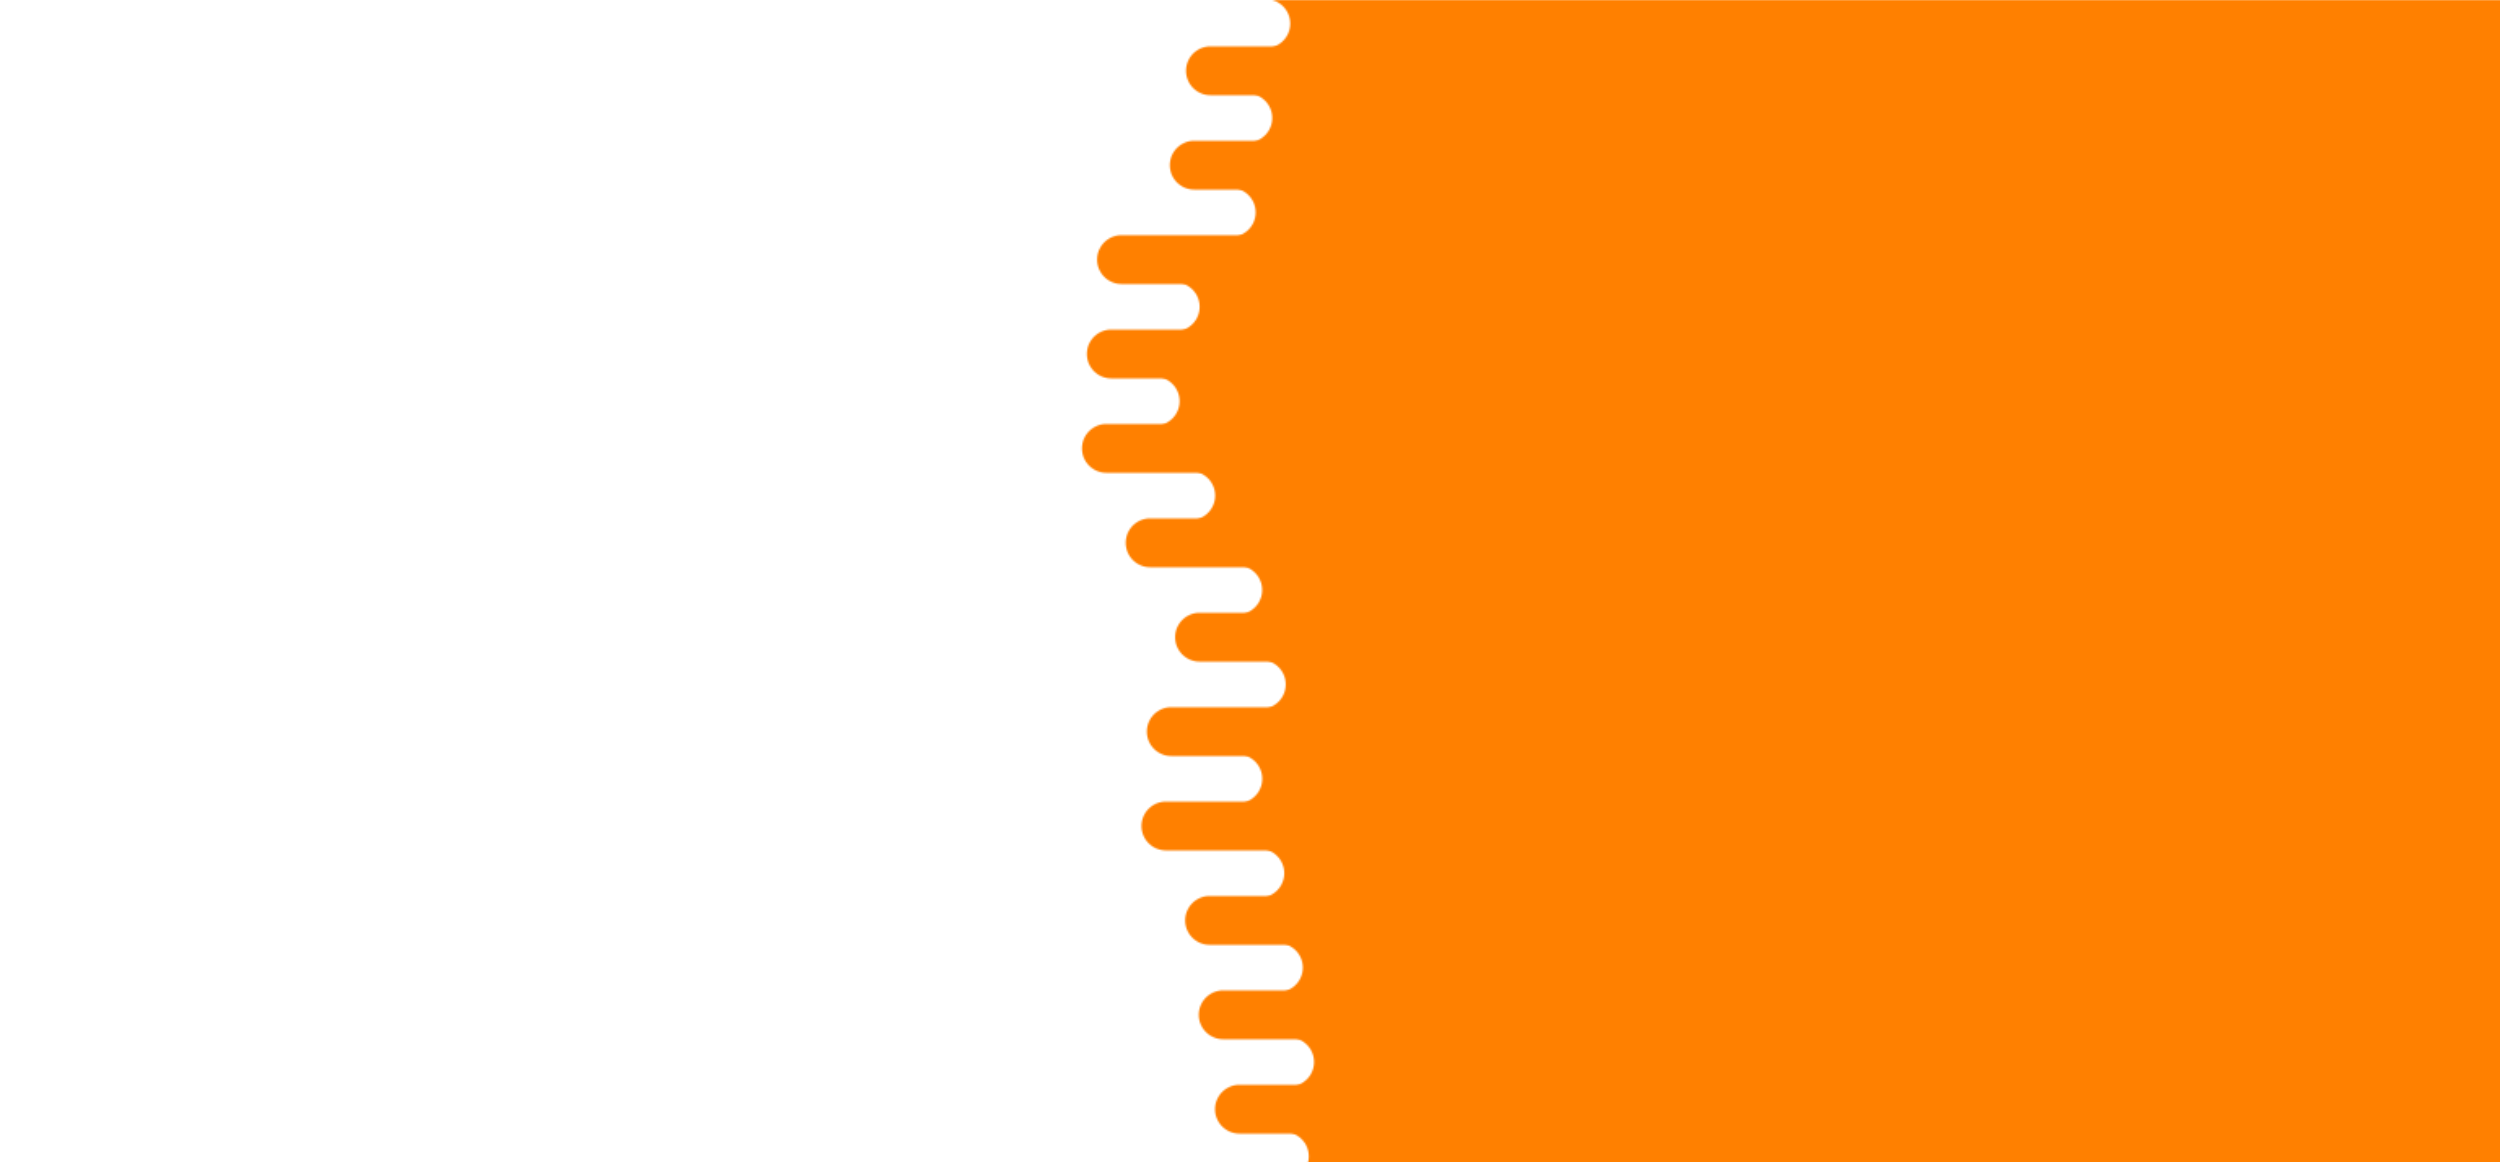 <svg xmlns="http://www.w3.org/2000/svg" xmlns:xlink="http://www.w3.org/1999/xlink" style="margin:auto;background:#ffffff;display:block;z-index:1;position:relative" width="1536" height="714" preserveAspectRatio="xMidYMid" viewBox="0 0 1536 714">
<g transform="translate(768,357) scale(1,1) translate(-768,-357)"><defs>
  <linearGradient id="ldbk-photon-p3nq300lxmf-lg" x1="743" x2="1536" y1="0" y2="0" gradientUnits="userSpaceOnUse">
    <stop stop-color="#ff8000" offset="0"></stop>
    <stop stop-color="#ff8000" offset="1"></stop>
  </linearGradient>
  <mask id="ldbk-photon-p3nq300lxmf-mask">
  <g><path d="M1836 -0.5 L777.714 -0.5 A14.5 14.5 0 0 1 777.714 29.5 L1836 29.5" fill="#fff">
  <animateTransform attributeName="transform" type="translate" dur="33.333s" repeatCount="indefinite" keyTimes="0;0.5;1" calcMode="spline" keySplines="0.5 0 0.5 1;0.5 0 0.5 1" values="31.252;0;31.252" begin="0s"></animateTransform>
</path><path d="M1577.395 -0.5 L1589.79 -0.5 A14.5 14.5 0 0 1 1589.79 29.5 L1577.395 29.5 A14.5 14.5 0 0 1 1577.395 -0.5" fill="#000">
  <animateTransform attributeName="transform" type="translate" dur="50s" repeatCount="indefinite" keyTimes="0;1" values="0;-1171.925" begin="0s"></animateTransform>
  <animate attributeName="opacity" dur="50s" repeatCount="indefinite" keyTimes="0;0.3;1" values="1;1;0" begin="0s"></animate>
</path><path d="M1836 28.5 L743.705 28.5 A14.5 14.5 0 0 0 743.705 58.5 L1836 58.5" fill="#fff">
  <animateTransform attributeName="transform" type="translate" dur="50s" repeatCount="indefinite" keyTimes="0;0.5;1" calcMode="spline" keySplines="0.5 0 0.5 1;0.5 0 0.5 1" values="-41.905;0;-41.905" begin="-12s"></animateTransform>
</path><path d="M795.778 28.5 L808.881 28.5 A14.5 14.5 0 0 1 808.881 58.5 L795.778 58.5 A14.5 14.5 0 0 1 795.778 28.5" fill="#fff">
  <animateTransform attributeName="transform" type="translate" dur="50s" repeatCount="indefinite" keyTimes="0;1" values="0;0" begin="-12s"></animateTransform>
  <animate attributeName="opacity" dur="50s" repeatCount="indefinite" keyTimes="0;0.3;1" values="1;1;0" begin="-12s"></animate>
</path><path d="M1836 57.5 L766.66 57.5 A14.5 14.5 0 0 1 766.66 87.5 L1836 87.5" fill="#fff">
  <animateTransform attributeName="transform" type="translate" dur="50s" repeatCount="indefinite" keyTimes="0;0.5;1" calcMode="spline" keySplines="0.5 0 0.5 1;0.5 0 0.5 1" values="44.098;0;44.098" begin="-24s"></animateTransform>
</path><path d="M1593.82 57.5 L1622.641 57.5 A14.5 14.5 0 0 1 1622.641 87.5 L1593.82 87.5 A14.5 14.5 0 0 1 1593.82 57.5" fill="#000">
  <animateTransform attributeName="transform" type="translate" dur="50s" repeatCount="indefinite" keyTimes="0;1" values="0;-1354.374" begin="-24s"></animateTransform>
  <animate attributeName="opacity" dur="50s" repeatCount="indefinite" keyTimes="0;0.3;1" values="1;1;0" begin="-24s"></animate>
</path><path d="M1836 86.5 L733.751 86.5 A14.5 14.5 0 0 0 733.751 116.5 L1836 116.5" fill="#fff">
  <animateTransform attributeName="transform" type="translate" dur="33.333s" repeatCount="indefinite" keyTimes="0;0.5;1" calcMode="spline" keySplines="0.5 0 0.5 1;0.5 0 0.5 1" values="-43.005;0;-43.005" begin="-36s"></animateTransform>
</path><path d="M783.86 86.5 L800.403 86.5 A14.5 14.5 0 0 1 800.403 116.5 L783.86 116.5 A14.5 14.5 0 0 1 783.86 86.5" fill="#fff">
  <animateTransform attributeName="transform" type="translate" dur="33.333s" repeatCount="indefinite" keyTimes="0;1" values="0;0" begin="-36s"></animateTransform>
  <animate attributeName="opacity" dur="33.333s" repeatCount="indefinite" keyTimes="0;0.3;1" values="1;1;0" begin="-36s"></animate>
</path><path d="M1836 115.5 L756.472 115.5 A14.5 14.5 0 0 1 756.472 145.5 L1836 145.5" fill="#fff">
  <animateTransform attributeName="transform" type="translate" dur="100s" repeatCount="indefinite" keyTimes="0;0.5;1" calcMode="spline" keySplines="0.5 0 0.5 1;0.5 0 0.5 1" values="52.887;0;52.887" begin="-48s"></animateTransform>
</path><path d="M1586.431 115.5 L1607.862 115.5 A14.5 14.5 0 0 1 1607.862 145.5 L1586.431 145.5 A14.5 14.5 0 0 1 1586.431 115.5" fill="#000">
  <animateTransform attributeName="transform" type="translate" dur="33.333s" repeatCount="indefinite" keyTimes="0;1" values="0;-1269.475" begin="-48s"></animateTransform>
  <animate attributeName="opacity" dur="33.333s" repeatCount="indefinite" keyTimes="0;0.3;1" values="1;1;0" begin="-48s"></animate>
</path><path d="M1836 144.5 L689.078 144.5 A14.5 14.5 0 0 0 689.078 174.5 L1836 174.5" fill="#fff">
  <animateTransform attributeName="transform" type="translate" dur="33.333s" repeatCount="indefinite" keyTimes="0;0.5;1" calcMode="spline" keySplines="0.5 0 0.5 1;0.5 0 0.5 1" values="-30.568;0;-30.568" begin="-60s"></animateTransform>
</path><path d="M785.802 144.5 L823.117 144.5 A14.5 14.5 0 0 1 823.117 174.5 L785.802 174.5 A14.5 14.5 0 0 1 785.802 144.5" fill="#fff">
  <animateTransform attributeName="transform" type="translate" dur="100s" repeatCount="indefinite" keyTimes="0;1" values="0;0" begin="-60s"></animateTransform>
  <animate attributeName="opacity" dur="100s" repeatCount="indefinite" keyTimes="0;0.3;1" values="1;1;0" begin="-60s"></animate>
</path><path d="M1836 173.5 L722.058 173.5 A14.5 14.5 0 0 1 722.058 203.5 L1836 203.5" fill="#fff">
  <animateTransform attributeName="transform" type="translate" dur="33.333s" repeatCount="indefinite" keyTimes="0;0.5;1" calcMode="spline" keySplines="0.5 0 0.5 1;0.5 0 0.5 1" values="33.616;0;33.616" begin="-72s"></animateTransform>
</path><path d="M1577.1 173.5 L1589.2 173.5 A14.5 14.5 0 0 1 1589.2 203.5 L1577.1 203.5 A14.5 14.5 0 0 1 1577.1 173.5" fill="#000">
  <animateTransform attributeName="transform" type="translate" dur="33.333s" repeatCount="indefinite" keyTimes="0;1" values="0;-1280.85" begin="-72s"></animateTransform>
  <animate attributeName="opacity" dur="33.333s" repeatCount="indefinite" keyTimes="0;0.3;1" values="1;1;0" begin="-72s"></animate>
</path><path d="M1836 202.5 L682.781 202.5 A14.5 14.5 0 0 0 682.781 232.5 L1836 232.5" fill="#fff">
  <animateTransform attributeName="transform" type="translate" dur="33.333s" repeatCount="indefinite" keyTimes="0;0.5;1" calcMode="spline" keySplines="0.5 0 0.5 1;0.5 0 0.5 1" values="-27.766;0;-27.766" begin="-84s"></animateTransform>
</path><path d="M783.253 202.5 L809.778 202.5 A14.5 14.5 0 0 1 809.778 232.5 L783.253 232.5 A14.5 14.5 0 0 1 783.253 202.5" fill="#fff">
  <animateTransform attributeName="transform" type="translate" dur="100s" repeatCount="indefinite" keyTimes="0;1" values="0;0" begin="-84s"></animateTransform>
  <animate attributeName="opacity" dur="100s" repeatCount="indefinite" keyTimes="0;0.3;1" values="1;1;0" begin="-84s"></animate>
</path><path d="M1836 231.5 L709.738 231.5 A14.5 14.5 0 0 1 709.738 261.5 L1836 261.5" fill="#fff">
  <animateTransform attributeName="transform" type="translate" dur="100s" repeatCount="indefinite" keyTimes="0;0.5;1" calcMode="spline" keySplines="0.5 0 0.5 1;0.5 0 0.5 1" values="30.536;0;30.536" begin="-96s"></animateTransform>
</path><path d="M1603.432 231.5 L1641.865 231.5 A14.5 14.5 0 0 1 1641.865 261.5 L1603.432 261.5 A14.5 14.5 0 0 1 1603.432 231.5" fill="#000">
  <animateTransform attributeName="transform" type="translate" dur="50s" repeatCount="indefinite" keyTimes="0;1" values="0;-1738.664" begin="-96s"></animateTransform>
  <animate attributeName="opacity" dur="50s" repeatCount="indefinite" keyTimes="0;0.3;1" values="1;1;0" begin="-96s"></animate>
</path><path d="M1836 260.5 L679.776 260.5 A14.5 14.5 0 0 0 679.776 290.5 L1836 290.5" fill="#fff">
  <animateTransform attributeName="transform" type="translate" dur="33.333s" repeatCount="indefinite" keyTimes="0;0.5;1" calcMode="spline" keySplines="0.5 0 0.5 1;0.5 0 0.5 1" values="-48.761;0;-48.761" begin="-108s"></animateTransform>
</path><path d="M806.266 260.5 L821.23 260.5 A14.5 14.5 0 0 1 821.23 290.5 L806.266 290.5 A14.5 14.5 0 0 1 806.266 260.5" fill="#fff">
  <animateTransform attributeName="transform" type="translate" dur="100s" repeatCount="indefinite" keyTimes="0;1" values="0;0" begin="-108s"></animateTransform>
  <animate attributeName="opacity" dur="100s" repeatCount="indefinite" keyTimes="0;0.3;1" values="1;1;0" begin="-108s"></animate>
</path><path d="M1836 289.5 L731.589 289.5 A14.5 14.5 0 0 1 731.589 319.5 L1836 319.5" fill="#fff">
  <animateTransform attributeName="transform" type="translate" dur="100s" repeatCount="indefinite" keyTimes="0;0.5;1" calcMode="spline" keySplines="0.5 0 0.5 1;0.5 0 0.5 1" values="51.836;0;51.836" begin="-120s"></animateTransform>
</path><path d="M1599.018 289.5 L1633.035 289.5 A14.5 14.5 0 0 1 1633.035 319.5 L1599.018 319.5 A14.5 14.5 0 0 1 1599.018 289.5" fill="#000">
  <animateTransform attributeName="transform" type="translate" dur="100s" repeatCount="indefinite" keyTimes="0;1" values="0;-1289.067" begin="-120s"></animateTransform>
  <animate attributeName="opacity" dur="100s" repeatCount="indefinite" keyTimes="0;0.3;1" values="1;1;0" begin="-120s"></animate>
</path><path d="M1836 318.5 L706.647 318.5 A14.5 14.5 0 0 0 706.647 348.5 L1836 348.5" fill="#fff">
  <animateTransform attributeName="transform" type="translate" dur="33.333s" repeatCount="indefinite" keyTimes="0;0.5;1" calcMode="spline" keySplines="0.5 0 0.5 1;0.5 0 0.5 1" values="-45.621;0;-45.621" begin="-132s"></animateTransform>
</path><path d="M833.138 318.5 L859.518 318.5 A14.5 14.5 0 0 1 859.518 348.5 L833.138 348.5 A14.5 14.5 0 0 1 833.138 318.5" fill="#fff">
  <animateTransform attributeName="transform" type="translate" dur="100s" repeatCount="indefinite" keyTimes="0;1" values="0;0" begin="-132s"></animateTransform>
  <animate attributeName="opacity" dur="100s" repeatCount="indefinite" keyTimes="0;0.3;1" values="1;1;0" begin="-132s"></animate>
</path><path d="M1836 347.5 L760.474 347.5 A14.5 14.5 0 0 1 760.474 377.5 L1836 377.5" fill="#fff">
  <animateTransform attributeName="transform" type="translate" dur="50s" repeatCount="indefinite" keyTimes="0;0.5;1" calcMode="spline" keySplines="0.5 0 0.5 1;0.5 0 0.5 1" values="46.069;0;46.069" begin="-144s"></animateTransform>
</path><path d="M1584.694 347.5 L1604.389 347.5 A14.5 14.5 0 0 1 1604.389 377.5 L1584.694 377.5 A14.5 14.5 0 0 1 1584.694 347.5" fill="#000">
  <animateTransform attributeName="transform" type="translate" dur="50s" repeatCount="indefinite" keyTimes="0;1" values="0;-1306.222" begin="-144s"></animateTransform>
  <animate attributeName="opacity" dur="50s" repeatCount="indefinite" keyTimes="0;0.3;1" values="1;1;0" begin="-144s"></animate>
</path><path d="M1836 376.5 L737.014 376.5 A14.5 14.5 0 0 0 737.014 406.5 L1836 406.5" fill="#fff">
  <animateTransform attributeName="transform" type="translate" dur="33.333s" repeatCount="indefinite" keyTimes="0;0.5;1" calcMode="spline" keySplines="0.5 0 0.5 1;0.5 0 0.5 1" values="-50.891;0;-50.891" begin="-156s"></animateTransform>
</path><path d="M786.357 376.5 L804.458 376.5 A14.5 14.5 0 0 1 804.458 406.5 L786.357 406.5 A14.5 14.5 0 0 1 786.357 376.5" fill="#fff">
  <animateTransform attributeName="transform" type="translate" dur="100s" repeatCount="indefinite" keyTimes="0;1" values="0;0" begin="-156s"></animateTransform>
  <animate attributeName="opacity" dur="100s" repeatCount="indefinite" keyTimes="0;0.3;1" values="1;1;0" begin="-156s"></animate>
</path><path d="M1836 405.5 L774.947 405.5 A14.5 14.5 0 0 1 774.947 435.5 L1836 435.5" fill="#fff">
  <animateTransform attributeName="transform" type="translate" dur="50s" repeatCount="indefinite" keyTimes="0;0.5;1" calcMode="spline" keySplines="0.5 0 0.5 1;0.5 0 0.5 1" values="46.232;0;46.232" begin="-168s"></animateTransform>
</path><path d="M1577.084 405.5 L1589.168 405.5 A14.5 14.5 0 0 1 1589.168 435.5 L1577.084 435.5 A14.5 14.5 0 0 1 1577.084 405.5" fill="#000">
  <animateTransform attributeName="transform" type="translate" dur="50s" repeatCount="indefinite" keyTimes="0;1" values="0;-1228.631" begin="-168s"></animateTransform>
  <animate attributeName="opacity" dur="50s" repeatCount="indefinite" keyTimes="0;0.3;1" values="1;1;0" begin="-168s"></animate>
</path><path d="M1836 434.5 L719.633 434.5 A14.5 14.5 0 0 0 719.633 464.5 L1836 464.5" fill="#fff">
  <animateTransform attributeName="transform" type="translate" dur="33.333s" repeatCount="indefinite" keyTimes="0;0.5;1" calcMode="spline" keySplines="0.5 0 0.5 1;0.5 0 0.5 1" values="-36.499;0;-36.499" begin="-180s"></animateTransform>
</path><path d="M845.84 434.5 L874.513 434.5 A14.5 14.5 0 0 1 874.513 464.5 L845.84 464.5 A14.5 14.5 0 0 1 845.84 434.5" fill="#fff">
  <animateTransform attributeName="transform" type="translate" dur="100s" repeatCount="indefinite" keyTimes="0;1" values="0;0" begin="-180s"></animateTransform>
  <animate attributeName="opacity" dur="100s" repeatCount="indefinite" keyTimes="0;0.3;1" values="1;1;0" begin="-180s"></animate>
</path><path d="M1836 463.5 L760.533 463.5 A14.5 14.5 0 0 1 760.533 493.5 L1836 493.5" fill="#fff">
  <animateTransform attributeName="transform" type="translate" dur="33.333s" repeatCount="indefinite" keyTimes="0;0.5;1" calcMode="spline" keySplines="0.5 0 0.5 1;0.5 0 0.5 1" values="32.412;0;32.412" begin="-192s"></animateTransform>
</path><path d="M1585.906 463.5 L1606.812 463.5 A14.5 14.5 0 0 1 1606.812 493.5 L1585.906 493.5 A14.5 14.5 0 0 1 1585.906 463.5" fill="#000">
  <animateTransform attributeName="transform" type="translate" dur="100s" repeatCount="indefinite" keyTimes="0;1" values="0;-1613.396" begin="-192s"></animateTransform>
  <animate attributeName="opacity" dur="100s" repeatCount="indefinite" keyTimes="0;0.3;1" values="1;1;0" begin="-192s"></animate>
</path><path d="M1836 492.5 L716.35 492.5 A14.5 14.5 0 0 0 716.35 522.5 L1836 522.5" fill="#fff">
  <animateTransform attributeName="transform" type="translate" dur="50s" repeatCount="indefinite" keyTimes="0;0.5;1" calcMode="spline" keySplines="0.5 0 0.5 1;0.5 0 0.5 1" values="-31.262;0;-31.262" begin="-204s"></animateTransform>
</path><path d="M864.374 492.5 L886.524 492.5 A14.5 14.5 0 0 1 886.524 522.5 L864.374 522.5 A14.5 14.5 0 0 1 864.374 492.5" fill="#fff">
  <animateTransform attributeName="transform" type="translate" dur="100s" repeatCount="indefinite" keyTimes="0;1" values="0;0" begin="-204s"></animateTransform>
  <animate attributeName="opacity" dur="100s" repeatCount="indefinite" keyTimes="0;0.3;1" values="1;1;0" begin="-204s"></animate>
</path><path d="M1836 521.5 L774.045 521.5 A14.5 14.5 0 0 1 774.045 551.5 L1836 551.5" fill="#fff">
  <animateTransform attributeName="transform" type="translate" dur="33.333s" repeatCount="indefinite" keyTimes="0;0.5;1" calcMode="spline" keySplines="0.5 0 0.5 1;0.5 0 0.5 1" values="42.285;0;42.285" begin="-216s"></animateTransform>
</path><path d="M1587.891 521.5 L1610.781 521.5 A14.5 14.5 0 0 1 1610.781 551.5 L1587.891 551.5 A14.5 14.5 0 0 1 1587.891 521.5" fill="#000">
  <animateTransform attributeName="transform" type="translate" dur="33.333s" repeatCount="indefinite" keyTimes="0;1" values="0;-1214.153" begin="-216s"></animateTransform>
  <animate attributeName="opacity" dur="33.333s" repeatCount="indefinite" keyTimes="0;0.3;1" values="1;1;0" begin="-216s"></animate>
</path><path d="M1836 550.5 L743.183 550.5 A14.5 14.5 0 0 0 743.183 580.5 L1836 580.5" fill="#fff">
  <animateTransform attributeName="transform" type="translate" dur="33.333s" repeatCount="indefinite" keyTimes="0;0.5;1" calcMode="spline" keySplines="0.5 0 0.5 1;0.5 0 0.5 1" values="-34.727;0;-34.727" begin="-228s"></animateTransform>
</path><path d="M857.167 550.5 L889.702 550.5 A14.5 14.5 0 0 1 889.702 580.5 L857.167 580.5 A14.5 14.5 0 0 1 857.167 550.5" fill="#fff">
  <animateTransform attributeName="transform" type="translate" dur="100s" repeatCount="indefinite" keyTimes="0;1" values="0;0" begin="-228s"></animateTransform>
  <animate attributeName="opacity" dur="100s" repeatCount="indefinite" keyTimes="0;0.3;1" values="1;1;0" begin="-228s"></animate>
</path><path d="M1836 579.5 L785.451 579.5 A14.5 14.5 0 0 1 785.451 609.5 L1836 609.5" fill="#fff">
  <animateTransform attributeName="transform" type="translate" dur="100s" repeatCount="indefinite" keyTimes="0;0.5;1" calcMode="spline" keySplines="0.5 0 0.5 1;0.5 0 0.5 1" values="37.969;0;37.969" begin="-240s"></animateTransform>
</path><path d="M1580.891 579.5 L1596.782 579.5 A14.5 14.5 0 0 1 1596.782 609.5 L1580.891 609.5 A14.5 14.5 0 0 1 1580.891 579.5" fill="#000">
  <animateTransform attributeName="transform" type="translate" dur="33.333s" repeatCount="indefinite" keyTimes="0;1" values="0;-1595.822" begin="-240s"></animateTransform>
  <animate attributeName="opacity" dur="33.333s" repeatCount="indefinite" keyTimes="0;0.3;1" values="1;1;0" begin="-240s"></animate>
</path><path d="M1836 608.5 L751.545 608.5 A14.5 14.5 0 0 0 751.545 638.5 L1836 638.5" fill="#fff">
  <animateTransform attributeName="transform" type="translate" dur="33.333s" repeatCount="indefinite" keyTimes="0;0.5;1" calcMode="spline" keySplines="0.5 0 0.5 1;0.5 0 0.5 1" values="-51.83;0;-51.83" begin="-252s"></animateTransform>
</path><path d="M847.58 608.5 L861.563 608.5 A14.5 14.5 0 0 1 861.563 638.5 L847.58 638.5 A14.5 14.5 0 0 1 847.58 608.5" fill="#fff">
  <animateTransform attributeName="transform" type="translate" dur="100s" repeatCount="indefinite" keyTimes="0;1" values="0;0" begin="-252s"></animateTransform>
  <animate attributeName="opacity" dur="100s" repeatCount="indefinite" keyTimes="0;0.3;1" values="1;1;0" begin="-252s"></animate>
</path><path d="M1836 637.5 L792.354 637.5 A14.5 14.5 0 0 1 792.354 667.5 L1836 667.5" fill="#fff">
  <animateTransform attributeName="transform" type="translate" dur="33.333s" repeatCount="indefinite" keyTimes="0;0.5;1" calcMode="spline" keySplines="0.5 0 0.5 1;0.5 0 0.5 1" values="41.666;0;41.666" begin="-264s"></animateTransform>
</path><path d="M1582.143 637.5 L1599.287 637.5 A14.5 14.5 0 0 1 1599.287 667.5 L1582.143 667.5 A14.5 14.5 0 0 1 1582.143 637.5" fill="#000">
  <animateTransform attributeName="transform" type="translate" dur="50s" repeatCount="indefinite" keyTimes="0;1" values="0;-1756.589" begin="-264s"></animateTransform>
  <animate attributeName="opacity" dur="50s" repeatCount="indefinite" keyTimes="0;0.3;1" values="1;1;0" begin="-264s"></animate>
</path><path d="M1836 666.5 L761.529 666.5 A14.5 14.5 0 0 0 761.529 696.5 L1836 696.5" fill="#fff">
  <animateTransform attributeName="transform" type="translate" dur="33.333s" repeatCount="indefinite" keyTimes="0;0.5;1" calcMode="spline" keySplines="0.5 0 0.5 1;0.5 0 0.5 1" values="-50.886;0;-50.886" begin="-276s"></animateTransform>
</path><path d="M812.888 666.5 L824.893 666.5 A14.5 14.5 0 0 1 824.893 696.5 L812.888 696.5 A14.5 14.5 0 0 1 812.888 666.5" fill="#fff">
  <animateTransform attributeName="transform" type="translate" dur="33.333s" repeatCount="indefinite" keyTimes="0;1" values="0;0" begin="-276s"></animateTransform>
  <animate attributeName="opacity" dur="33.333s" repeatCount="indefinite" keyTimes="0;0.3;1" values="1;1;0" begin="-276s"></animate>
</path><path d="M1836 695.5 L789.123 695.5 A14.5 14.5 0 0 1 789.123 725.5 L1836 725.5" fill="#fff">
  <animateTransform attributeName="transform" type="translate" dur="100s" repeatCount="indefinite" keyTimes="0;0.5;1" calcMode="spline" keySplines="0.5 0 0.5 1;0.5 0 0.5 1" values="37.23;0;37.23" begin="-288s"></animateTransform>
</path><path d="M1598.631 695.5 L1632.261 695.5 A14.5 14.5 0 0 1 1632.261 725.5 L1598.631 725.5 A14.5 14.5 0 0 1 1598.631 695.5" fill="#000">
  <animateTransform attributeName="transform" type="translate" dur="50s" repeatCount="indefinite" keyTimes="0;1" values="0;-1370.669" begin="-288s"></animateTransform>
  <animate attributeName="opacity" dur="50s" repeatCount="indefinite" keyTimes="0;0.3;1" values="1;1;0" begin="-288s"></animate>
</path>    </g>
  </mask>
</defs>
<rect x="0" y="0" width="1536" height="714" fill="url(#ldbk-photon-p3nq300lxmf-lg)" mask="url(#ldbk-photon-p3nq300lxmf-mask)"></rect></g>
</svg>